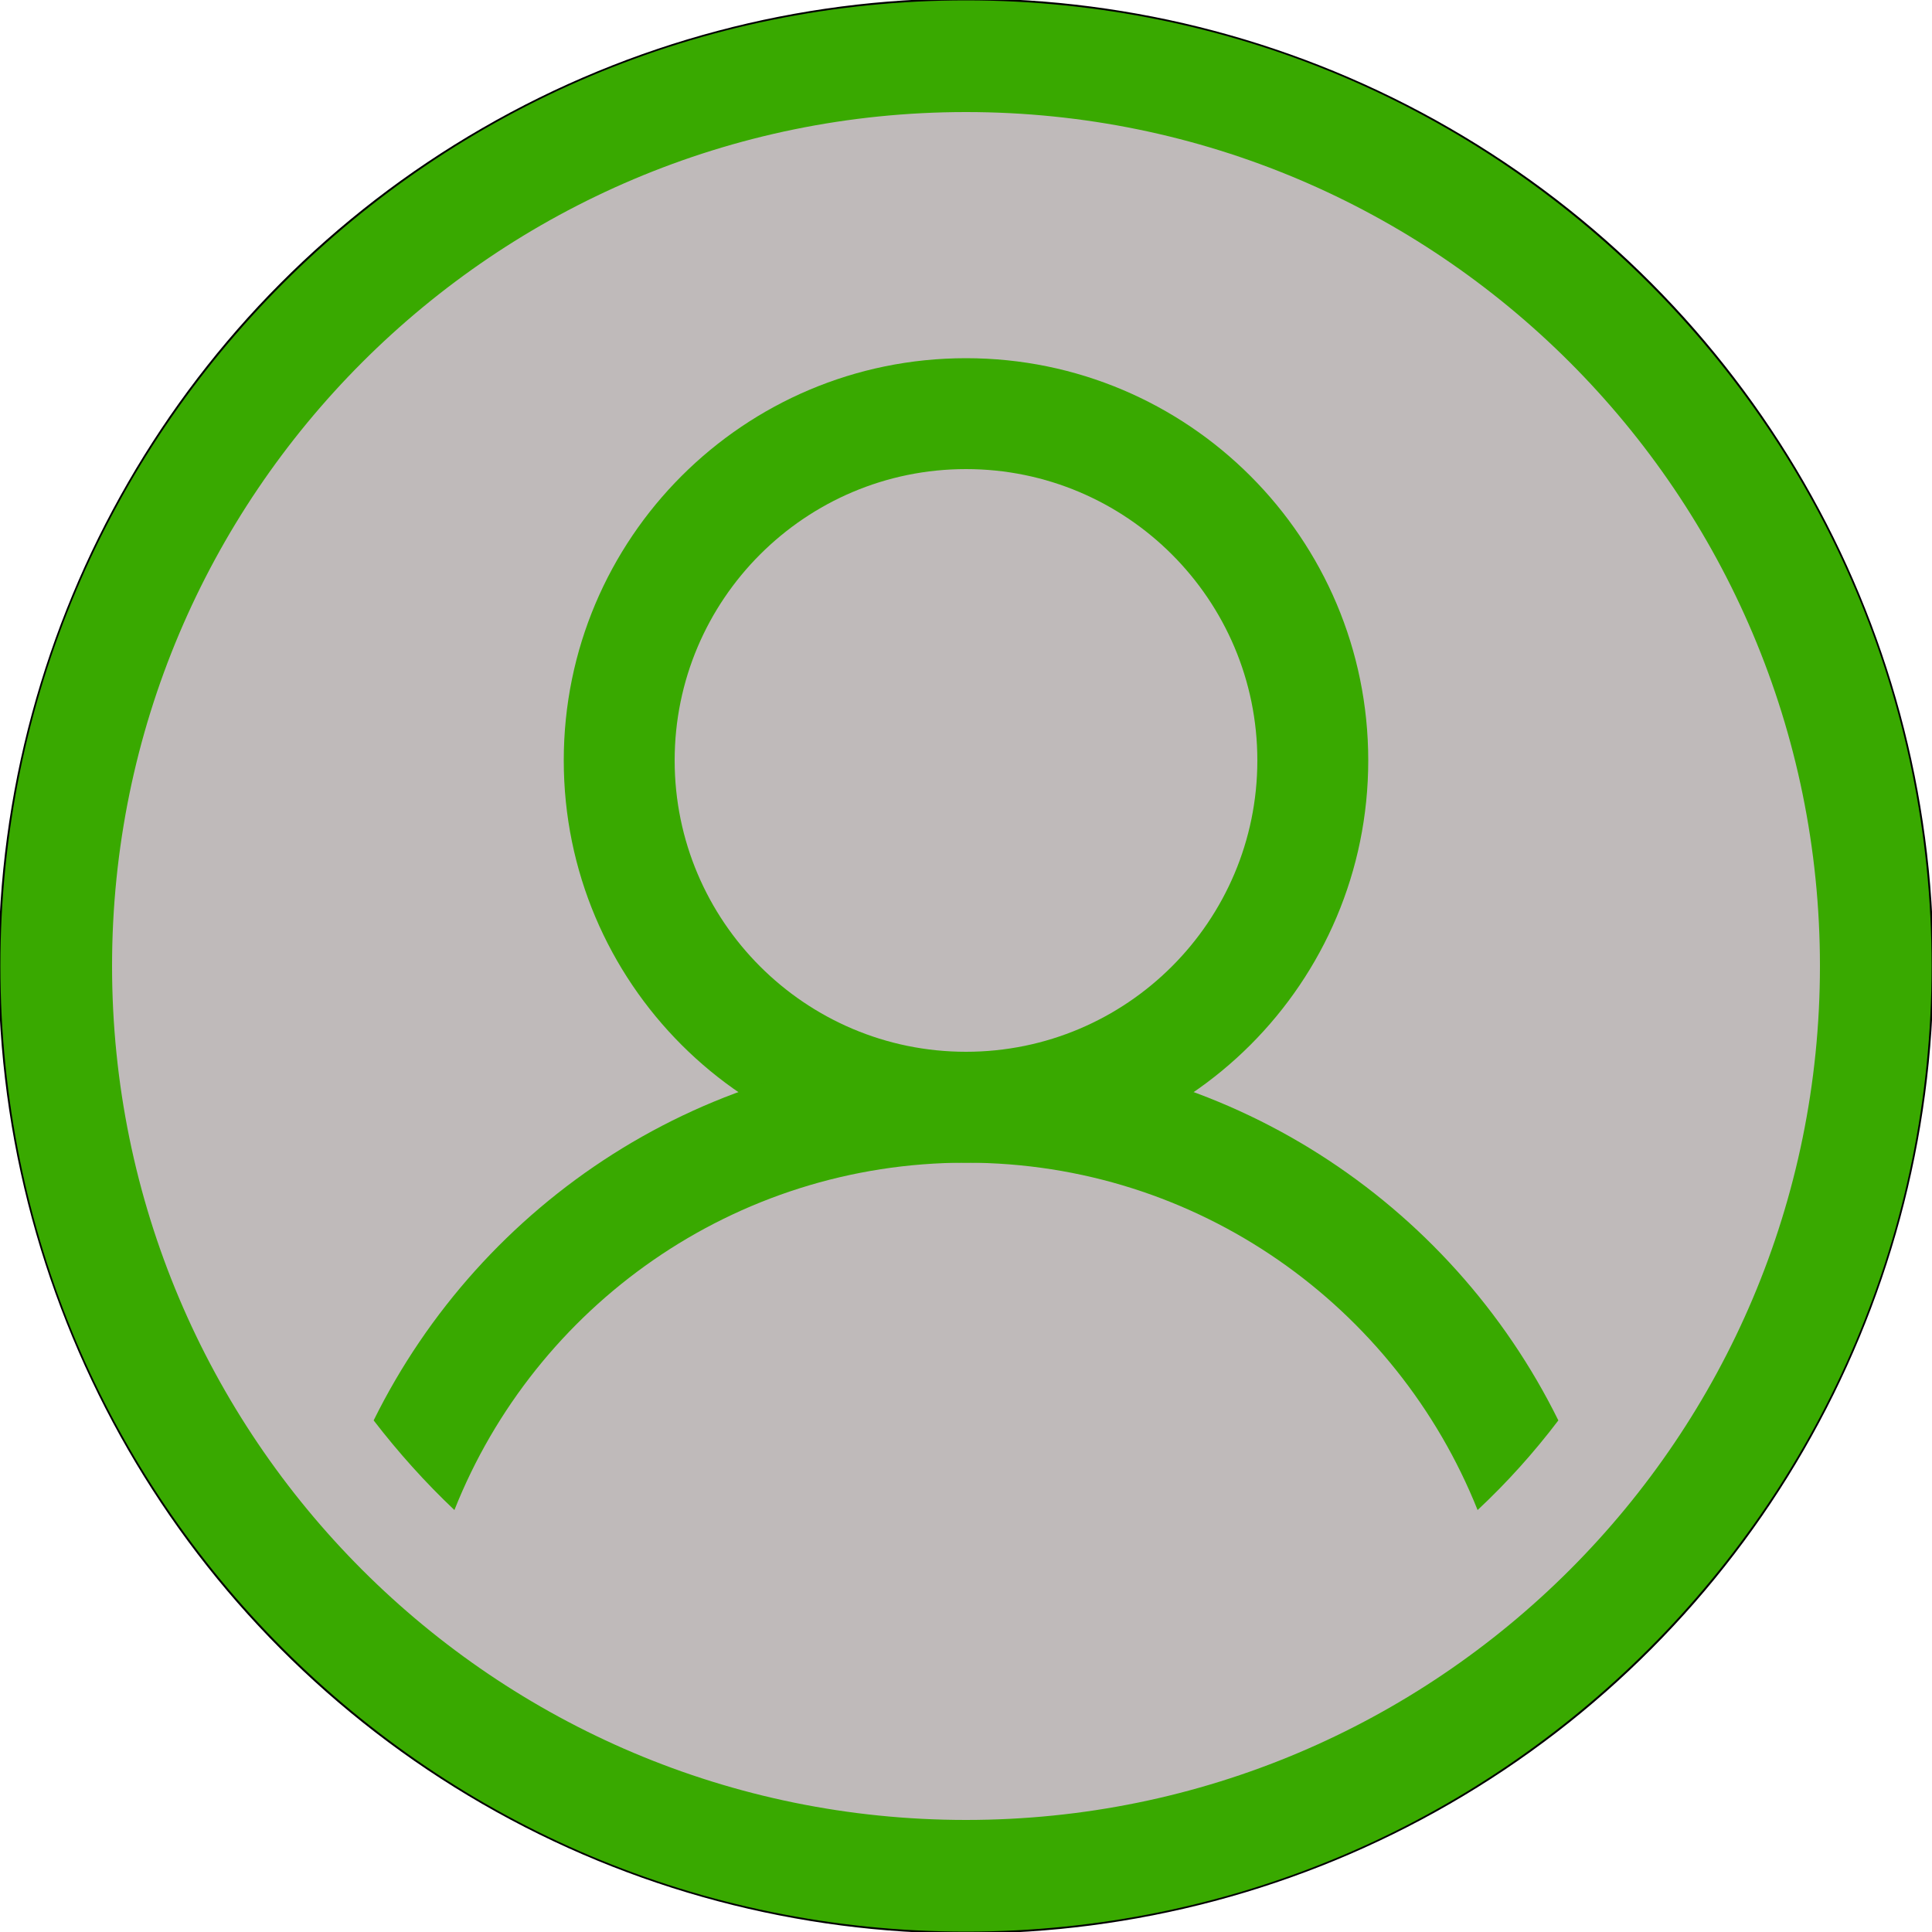 <?xml version="1.0" encoding="utf-8"?>
<!-- Generator: Adobe Illustrator 25.4.1, SVG Export Plug-In . SVG Version: 6.00 Build 0)  -->
<svg version="1.1" id="Capa_1" xmlns="http://www.w3.org/2000/svg" xmlns:xlink="http://www.w3.org/1999/xlink" x="0px" y="0px"
	 viewBox="0 0 500 500" style="enable-background:new 0 0 500 500;" xml:space="preserve">
<style type="text/css">
	.st0{fill:#BFBABA;stroke:#000000;stroke-miterlimit:10;}
	.st1{fill:#39A900;}
</style>
<circle class="st0" cx="250" cy="250" r="249.9"/>
<path class="st1" d="M250,0.1C112,0.1,0.1,112,0.1,250S112,499.9,250,499.9S499.9,388,499.9,250S388,0.1,250,0.1z M250,471
	c-122.1,0-221-99-221-221S128,29,250,29s221,99,221,221S372.1,471,250,471z"/>
<path class="st1" d="M250,92.7c-57.5,0-104.1,46.6-104.1,104.1S192.5,300.9,250,300.9s104.1-46.6,104.1-104.1S307.5,92.7,250,92.7z
	 M250,272.2c-41.6,0-75.4-33.8-75.4-75.4s33.8-75.4,75.4-75.4s75.4,33.8,75.4,75.4S291.6,272.2,250,272.2z"/>
<path class="st1" d="M250,272.2c-67.3,0-125.4,38.9-153.3,95.4c6.4,8.3,13.3,16,20.9,23.2c20.9-52.7,72.3-89.9,132.4-89.9
	s111.4,37.3,132.4,89.9c7.6-7.1,14.6-14.9,20.9-23.2C375.4,311.1,317.3,272.2,250,272.2z"/>
</svg>
